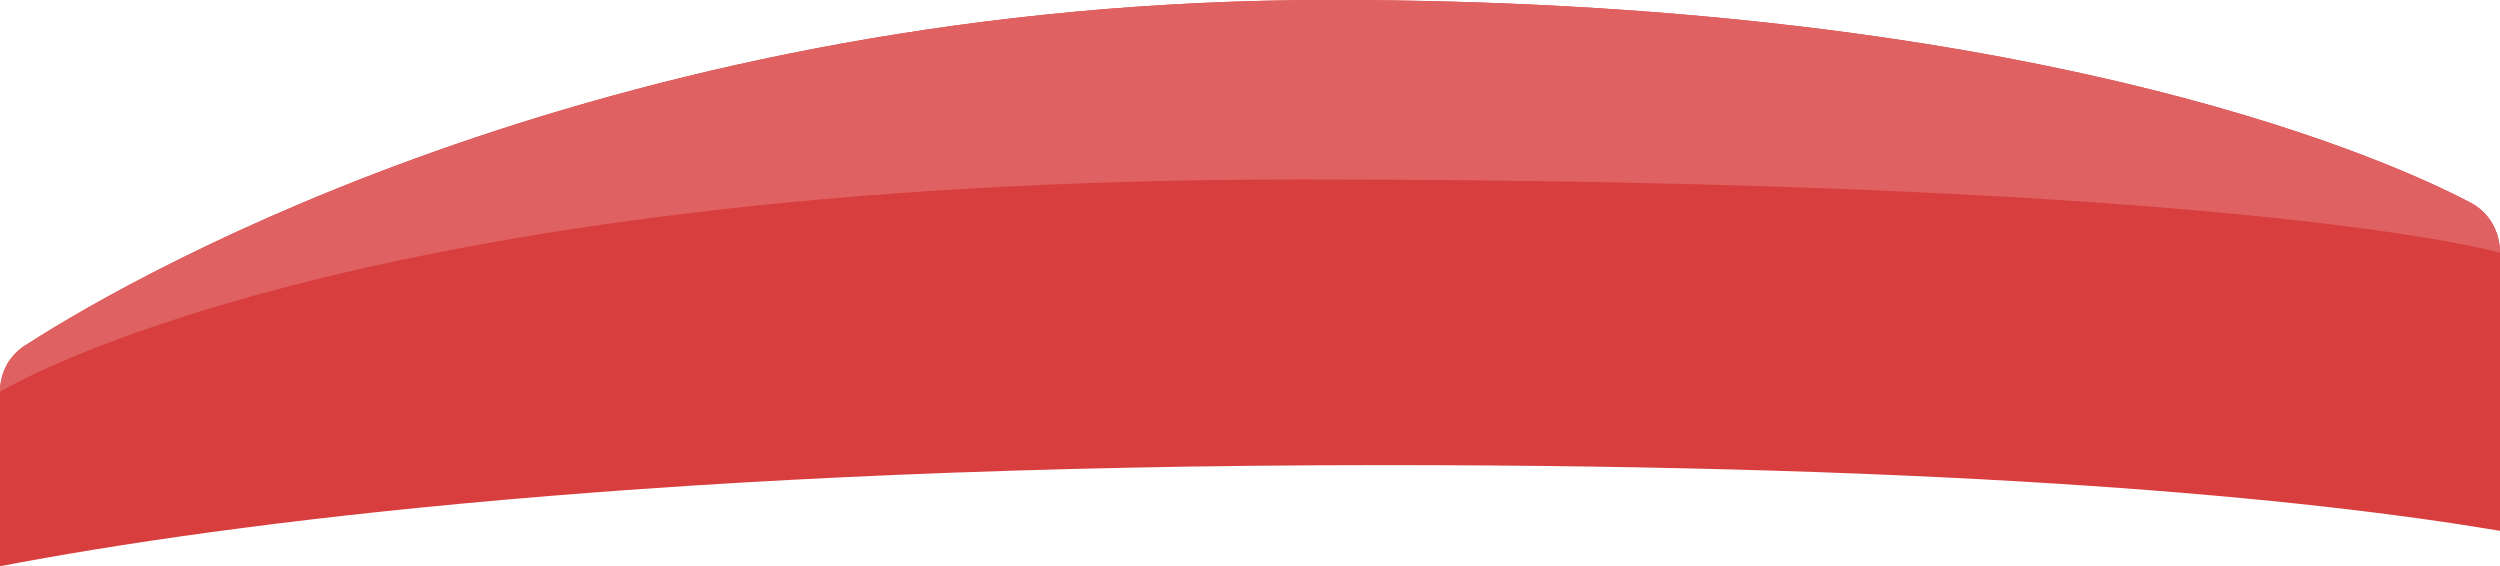 <?xml version="1.0" encoding="UTF-8" standalone="no"?>
<!-- Generator: Adobe Illustrator 19.0.1, SVG Export Plug-In . SVG Version: 6.00 Build 0)  -->

<svg version="1.1" id="Layer_1" x="0px" y="0px" width="98.9px" height="22.4px" viewBox="-910 529.6 98.9 22.4" style="enable-background:new -910 529.6 98.9 22.4;" xml:space="preserve" sodipodi:docname="bumper.svg" inkscape:version="1.1.2 (b8e25be833, 2022-02-05)" xmlns:inkscape="http://www.inkscape.org/namespaces/inkscape" xmlns:sodipodi="http://sodipodi.sourceforge.net/DTD/sodipodi-0.dtd" xmlns="http://www.w3.org/2000/svg" xmlns:svg="http://www.w3.org/2000/svg"><defs id="defs17" /><sodipodi:namedview id="namedview15" pagecolor="#ffffff" bordercolor="#666666" borderopacity="1.0" inkscape:pageshadow="2" inkscape:pageopacity="0.0" inkscape:pagecheckerboard="0" showgrid="false" inkscape:zoom="11.772106" inkscape:cx="48.079756" inkscape:cy="3.9500153" inkscape:window-width="2011" inkscape:window-height="1042" inkscape:window-x="3824" inkscape:window-y="26" inkscape:window-maximized="0" inkscape:current-layer="g8" />
<style type="text/css" id="style2">
	.st0{fill:#61E0DF;}
	.st1{fill:#3ED8D2;}
</style>
<g id="g12">
	<g id="g10">
		<g id="g8">
			
			<path id="path6" style="fill:#d83e3e;fill-opacity:1" class="st1" d="m 52.6,0 c -28.1,0 -47,10.7 -51.5,13.6 -0.7,0.4 -1.1,1.1 -1.1,1.9 42.24,-4.367 44.131,-22.612 0,0 v 6.9 c 8.9,-1.7 26.301,-4 54.801,-4 22.9,0 36.4,1.3 44.1,2.6 v -11 c 0,-0.8 -0.401,-1.6 -1.201,-2 -4,-2.1 -18.2,-8 -45.1,-8 z" transform="translate(-910,529.6)" sodipodi:nodetypes="sccccscscs" /><path class="st0" d="m -910,545.1 c 0,-0.8 0.4,-1.5 1.1,-1.9 4.5,-2.9 23.4,-13.6 51.5,-13.6 26.9,0 41.1,5.9 45.1,8 0.8,0.4 1.2,1.2 1.2,2 0,0 -9.8,-2.9 -47.5,-2.9 -37.8,0 -51.4,8.4 -51.4,8.4 z" id="path4" style="display:inline;fill:#e06161;fill-opacity:1" />
		</g>
	</g>
</g>
</svg>
